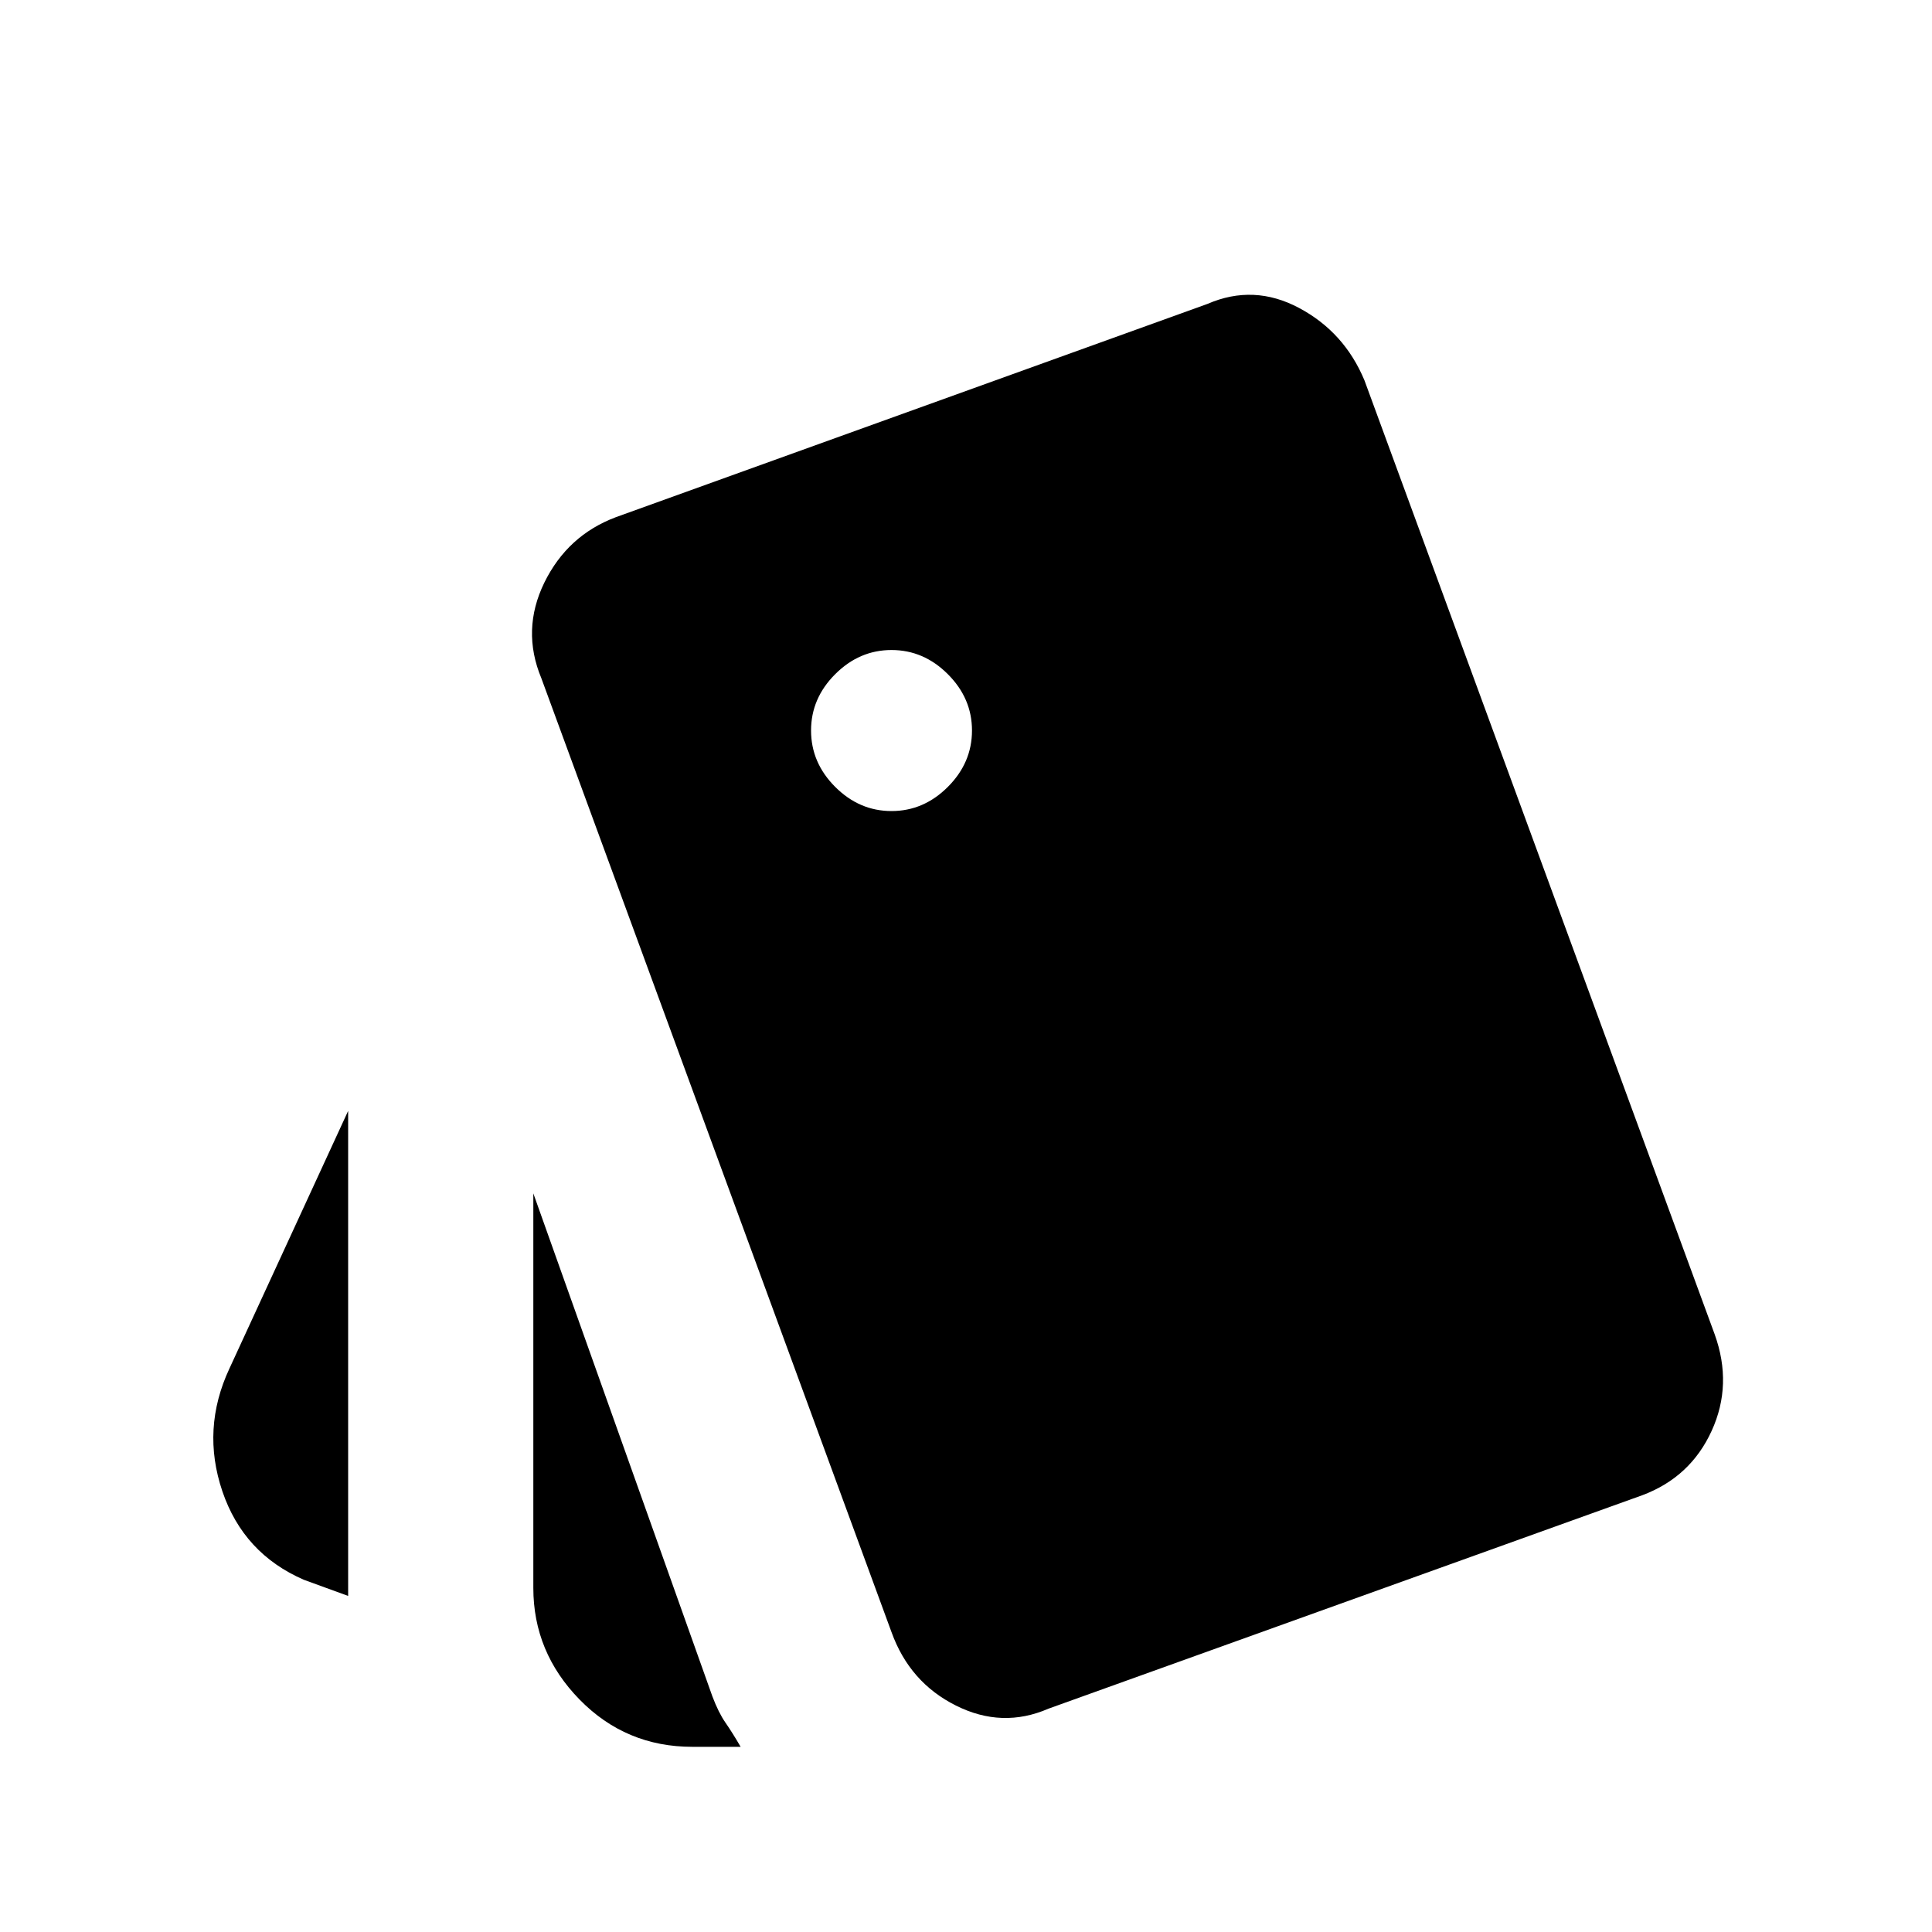 <svg xmlns="http://www.w3.org/2000/svg" height="20" width="20"><path d="M3.604 16.521 3.146 16.354Q2.521 16.083 2.302 15.438Q2.083 14.792 2.375 14.167L3.604 11.5ZM7.167 18.083Q6.479 18.083 6 17.594Q5.521 17.104 5.521 16.438V12.354L7.375 17.562Q7.438 17.729 7.51 17.833Q7.583 17.938 7.667 18.083ZM10.854 17.688Q10.375 17.896 9.896 17.656Q9.417 17.417 9.229 16.896L5.604 7.021Q5.396 6.521 5.635 6.031Q5.875 5.542 6.375 5.354L12.5 3.146Q12.979 2.938 13.448 3.188Q13.917 3.438 14.125 3.938L17.75 13.812Q17.938 14.333 17.719 14.812Q17.5 15.292 17 15.479ZM9.229 8.396Q9.562 8.396 9.812 8.146Q10.062 7.896 10.062 7.562Q10.062 7.229 9.812 6.979Q9.562 6.729 9.229 6.729Q8.896 6.729 8.646 6.979Q8.396 7.229 8.396 7.562Q8.396 7.896 8.646 8.146Q8.896 8.396 9.229 8.396Z"/></svg>
